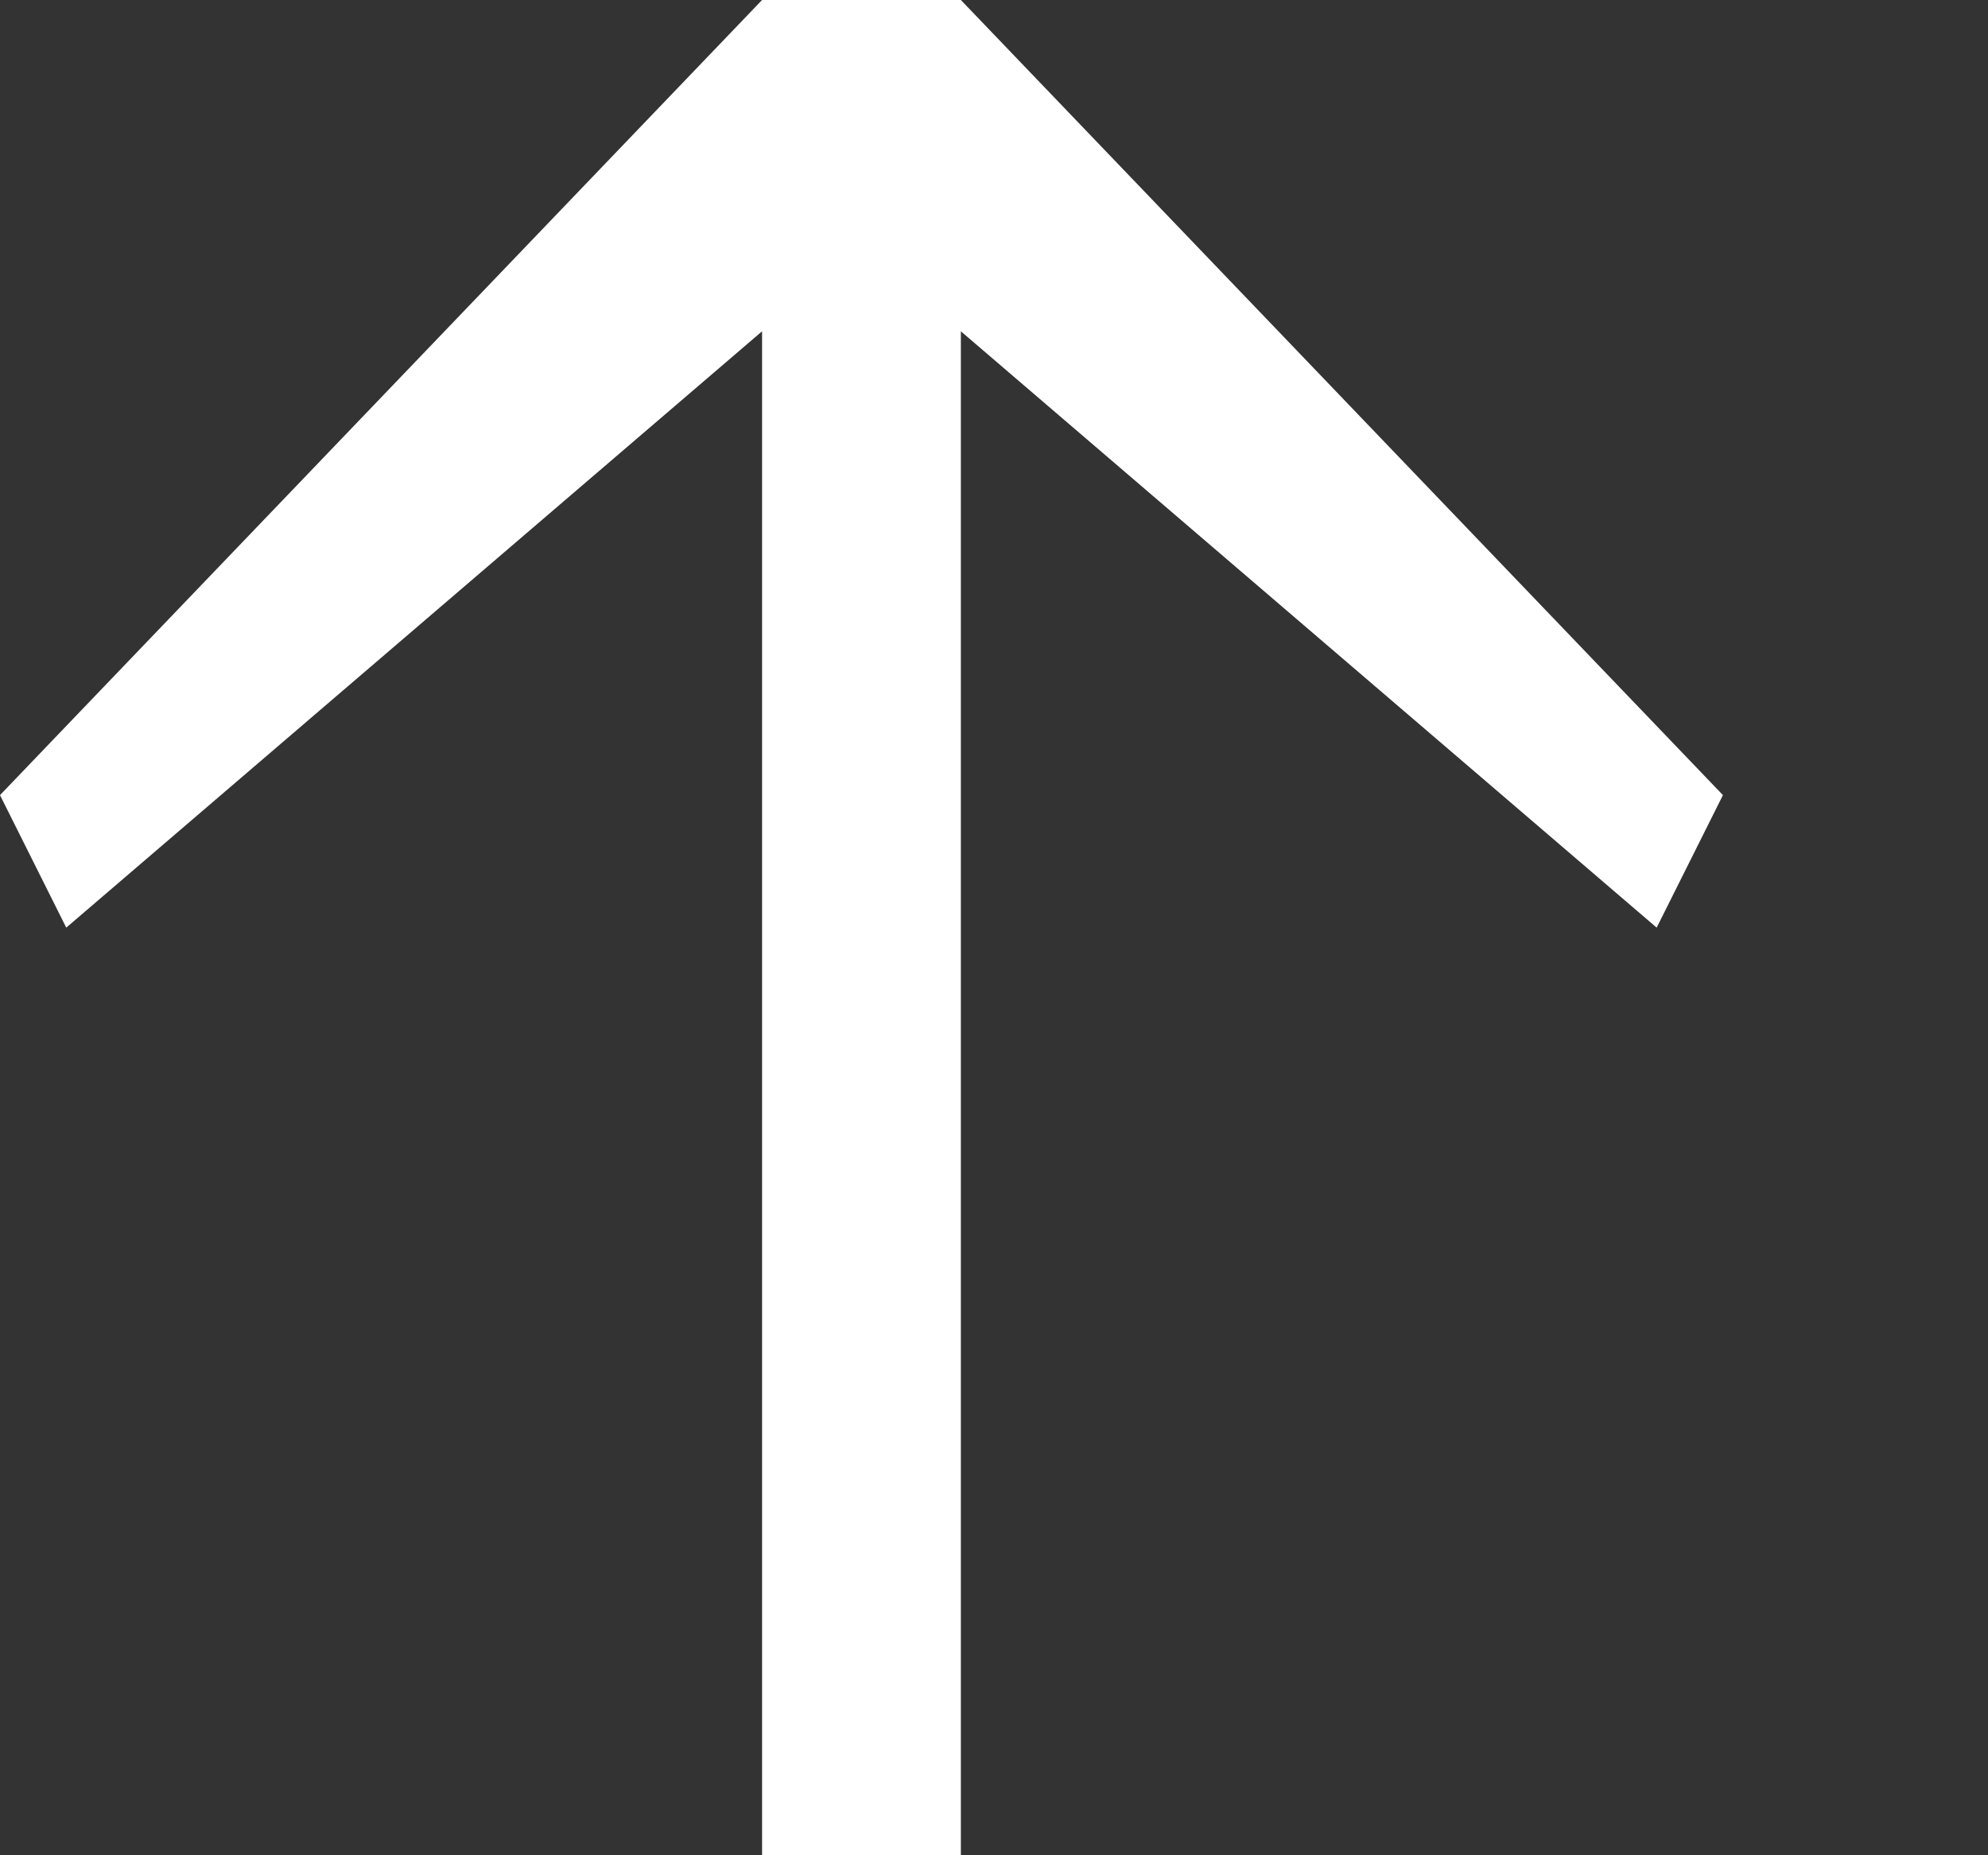 <svg xmlns="http://www.w3.org/2000/svg" width="15" height="14"><rect width="100%" height="100%" fill="#333333" stroke="none"/><path fill="#fff" d="M0.5,7 L5.75,2.5 L5.75,14 L7.25,14 L7.25,2.5 L12.5,7 L13,6 L7.25,0 L5.75,6e-17 L0,6 L0.5,7 L0.5,7 Z"/></svg>